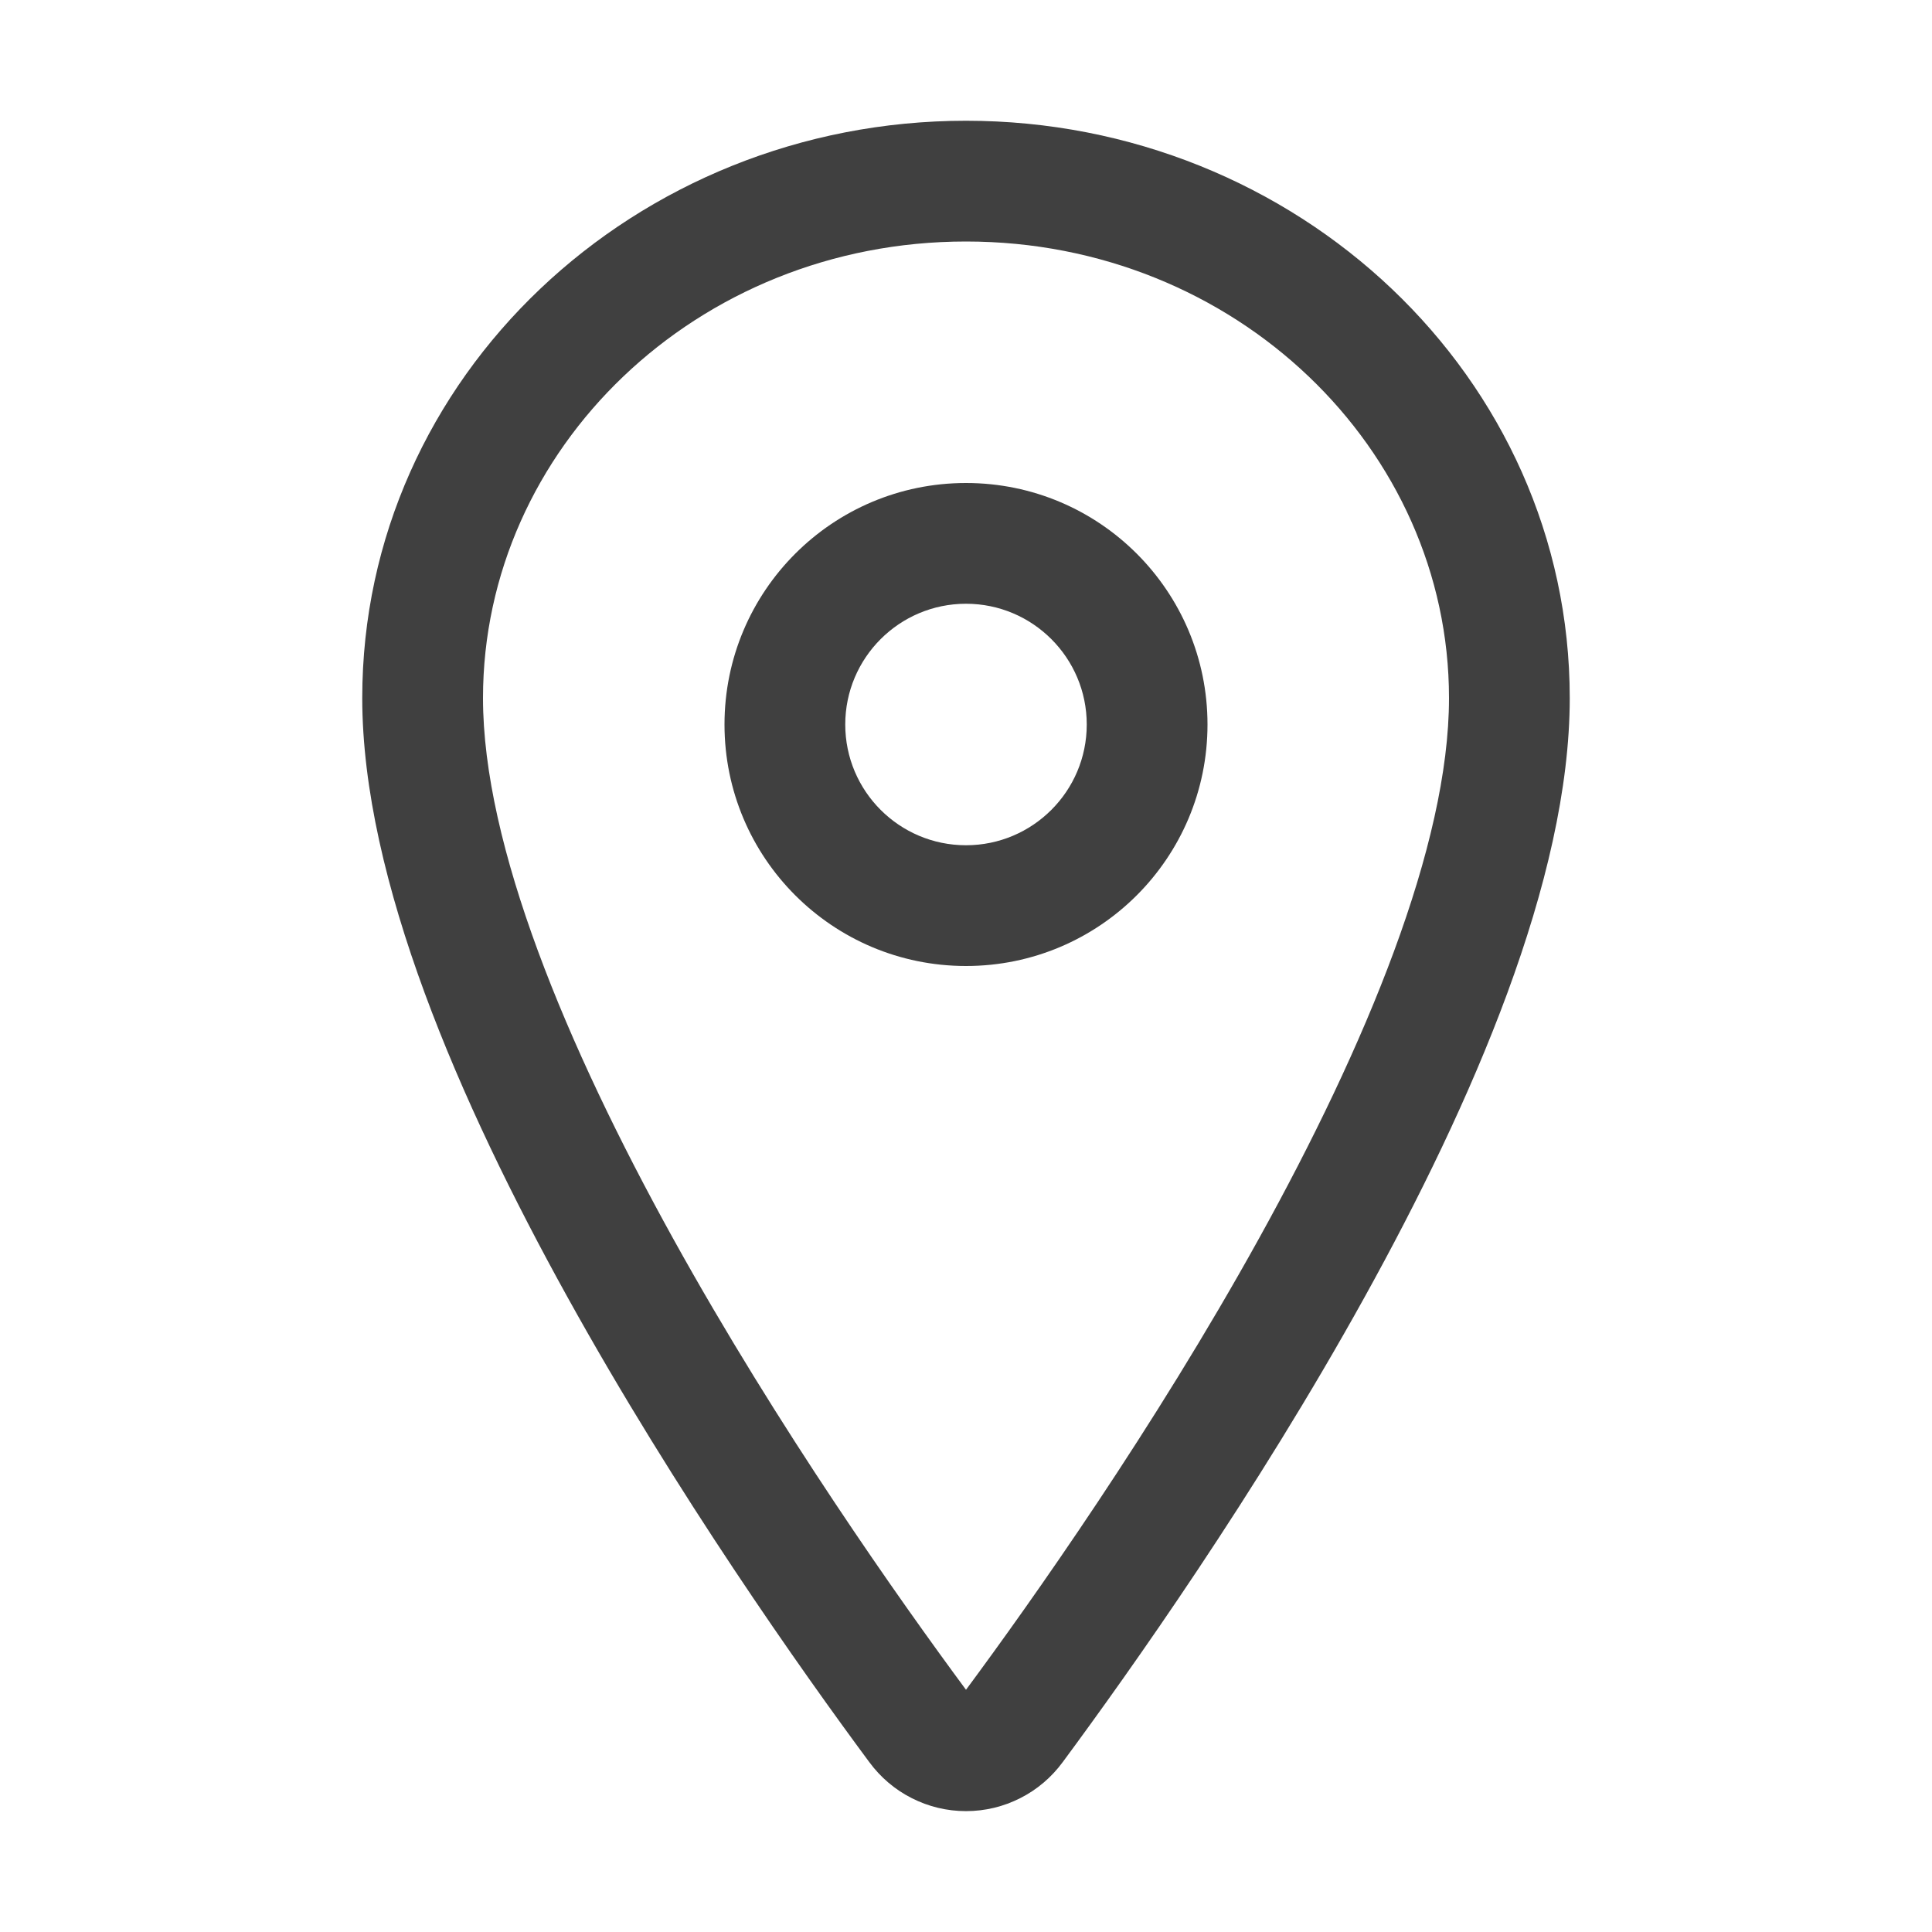 <svg width="16" height="16" viewBox="0 0 16 16" fill="none" xmlns="http://www.w3.org/2000/svg">
<g id="location">
<g id="Vector">
<path fill-rule="evenodd" clip-rule="evenodd" d="M3 5.781C3 3.119 5.263 1 8 1C10.737 1 13 3.119 13 5.781C13 7.282 12.189 9.139 11.3 10.744C10.398 12.373 9.358 13.84 8.801 14.593C8.709 14.718 8.589 14.821 8.45 14.891C8.311 14.962 8.157 14.999 8 14.999C7.843 14.999 7.689 14.962 7.55 14.891C7.411 14.821 7.291 14.718 7.199 14.593C6.641 13.84 5.602 12.372 4.7 10.743C3.811 9.138 3 7.281 3 5.781ZM8 2C5.768 2 4 3.718 4 5.781C4 7 4.689 8.657 5.575 10.258C6.446 11.831 7.455 13.257 8 13.994C8.545 13.258 9.554 11.832 10.425 10.259C11.311 8.659 12 7.001 12 5.781C12 3.718 10.232 2 8 2Z" fill="#404040"/>
<path fill-rule="evenodd" clip-rule="evenodd" d="M8 5C7.448 5 7 5.448 7 6C7 6.552 7.448 7 8 7C8.552 7 9 6.552 9 6C9 5.448 8.552 5 8 5ZM6 6C6 4.895 6.895 4 8 4C9.105 4 10 4.895 10 6C10 7.105 9.105 8 8 8C6.895 8 6 7.105 6 6Z" fill="#404040"/>
</g>
</g>
</svg>
